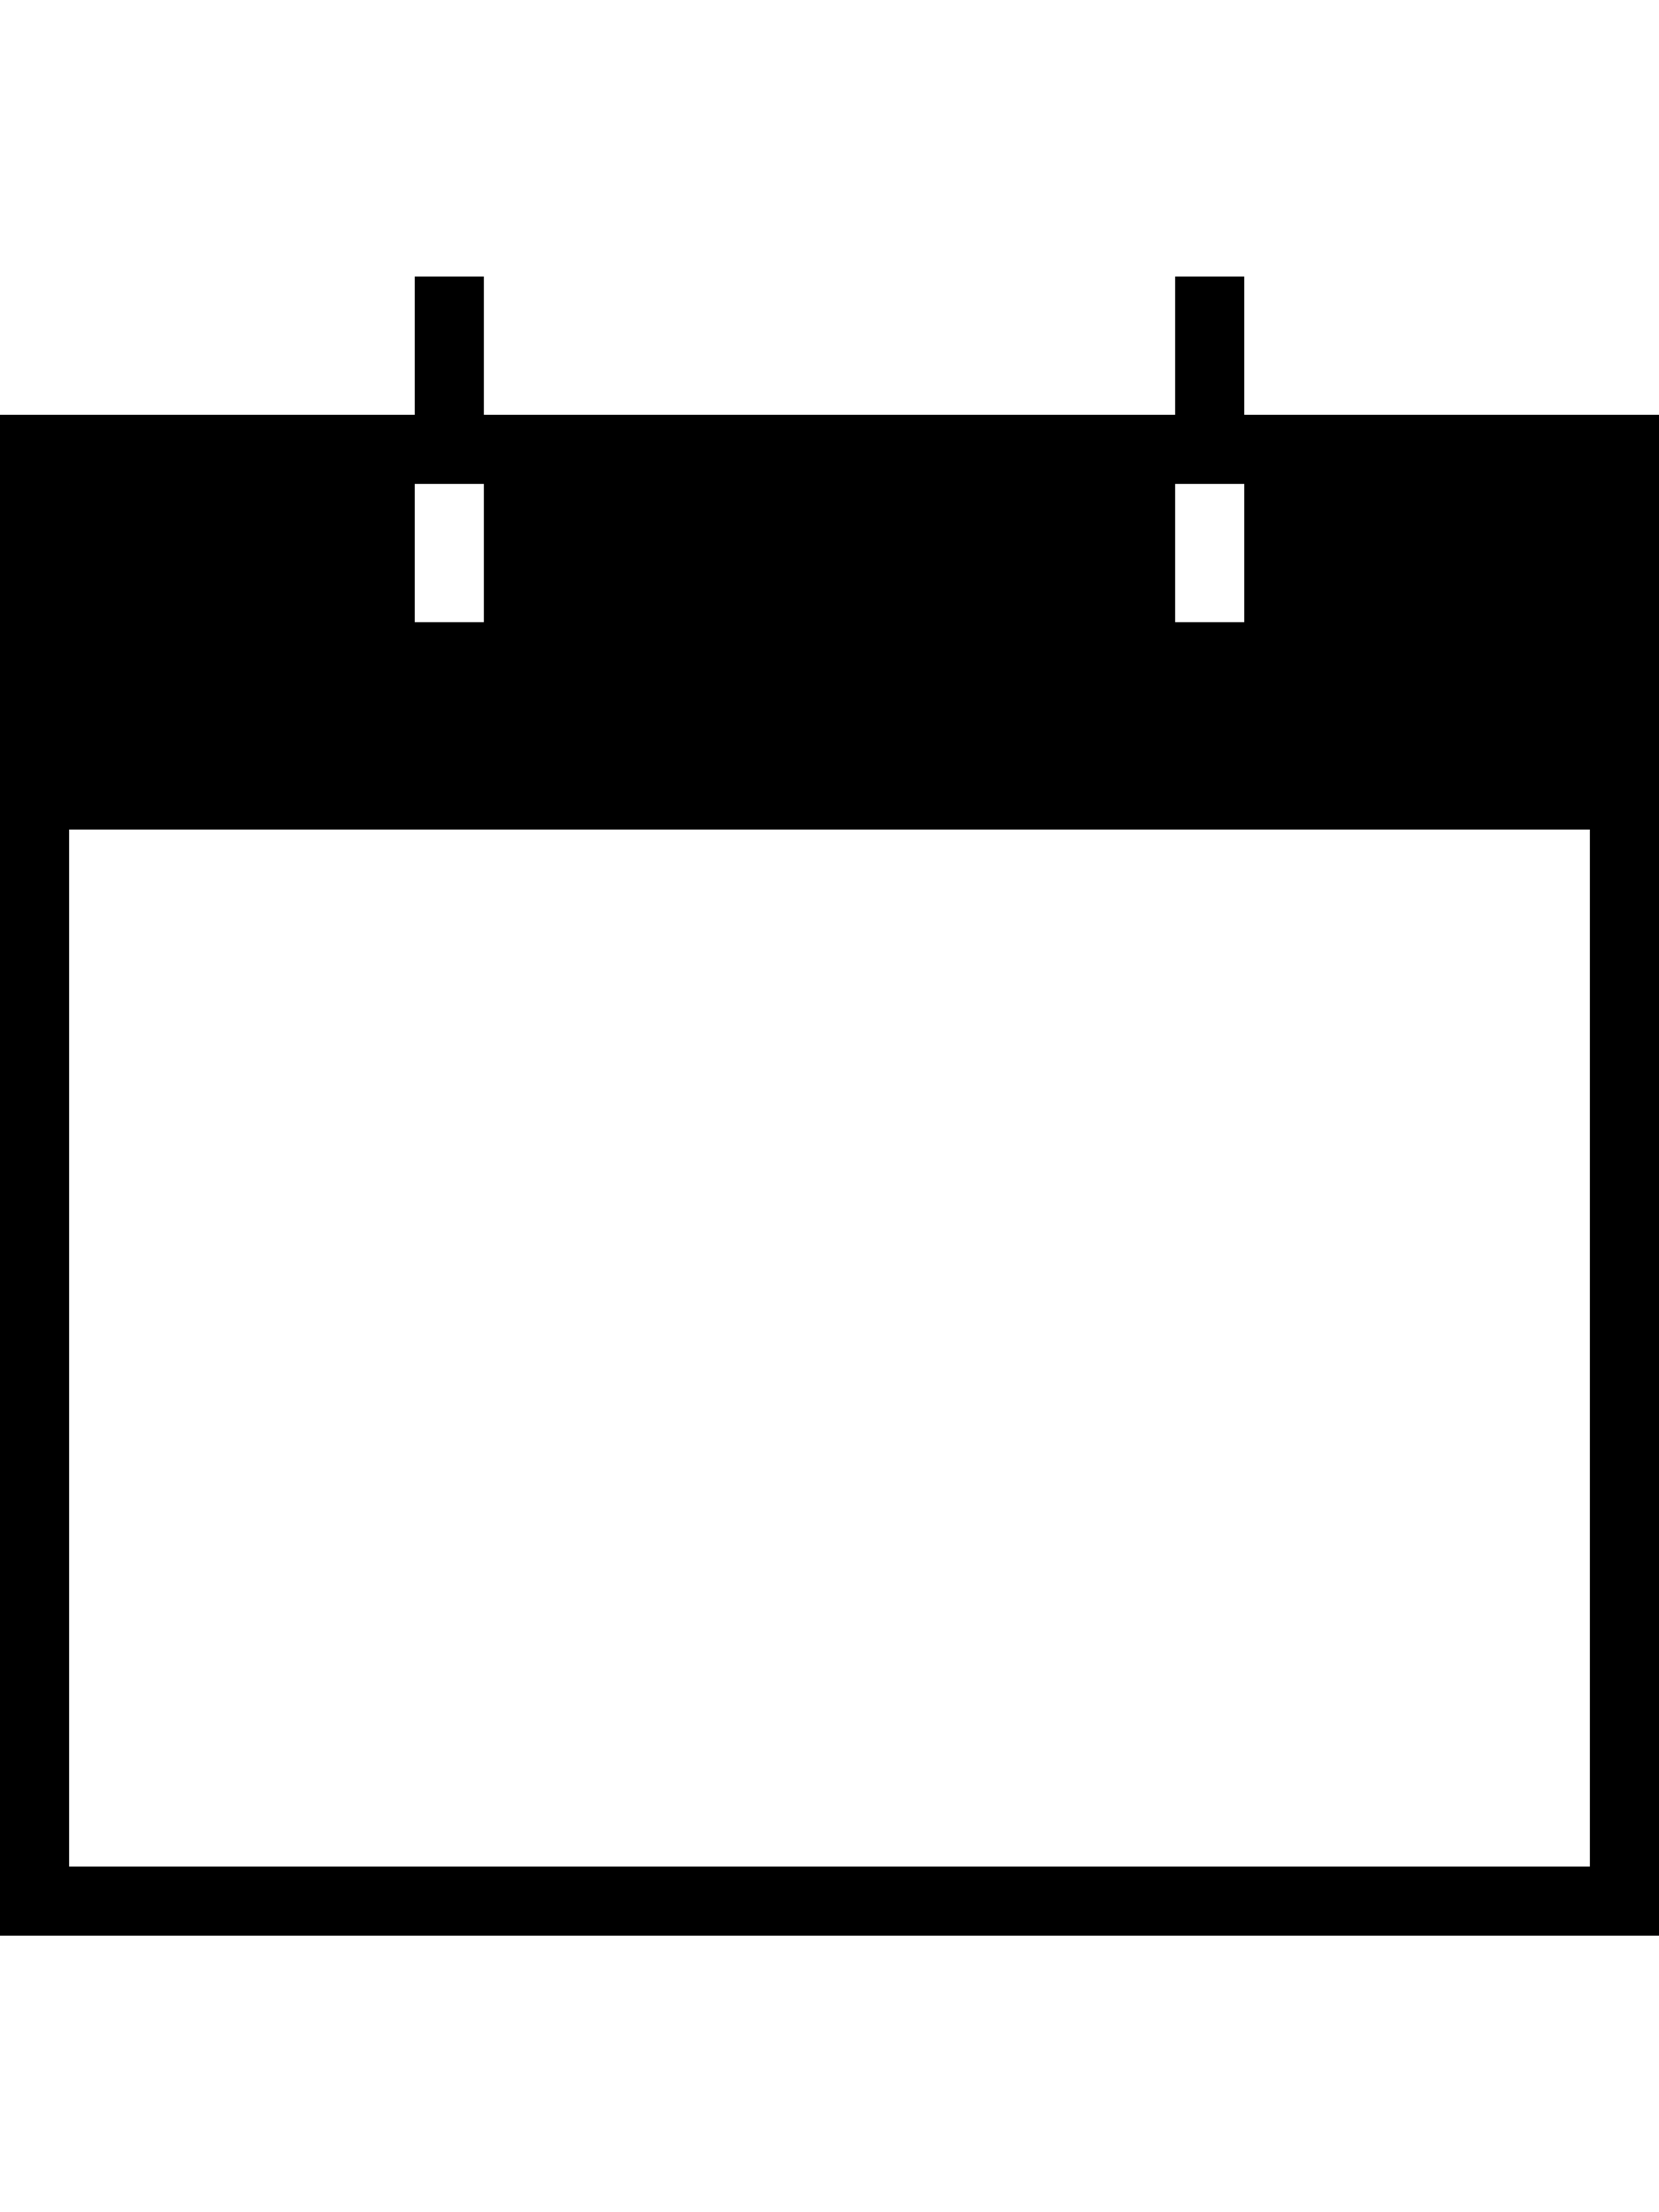 <?xml version="1.0" encoding="utf-8"?>
<!-- Generated by IcoMoon.io -->
<!DOCTYPE svg PUBLIC "-//W3C//DTD SVG 1.1//EN" "http://www.w3.org/Graphics/SVG/1.1/DTD/svg11.dtd">
<svg version="1.1" xmlns="http://www.w3.org/2000/svg" xmlns:xlink="http://www.w3.org/1999/xlink" width="384" height="512" viewBox="0 0 384 512">
<g>
</g>
	<path d="M16 112v64h352v-64zM288 96h96v352h-384v-352h96v-32h16v32h160v-32h16v32zM368 432v-240h-352v240h352zM368 176v-64h-80v32h-16v-32h-160v32h-16v-32h-80v64h352z" fill="#000000" />
</svg>
